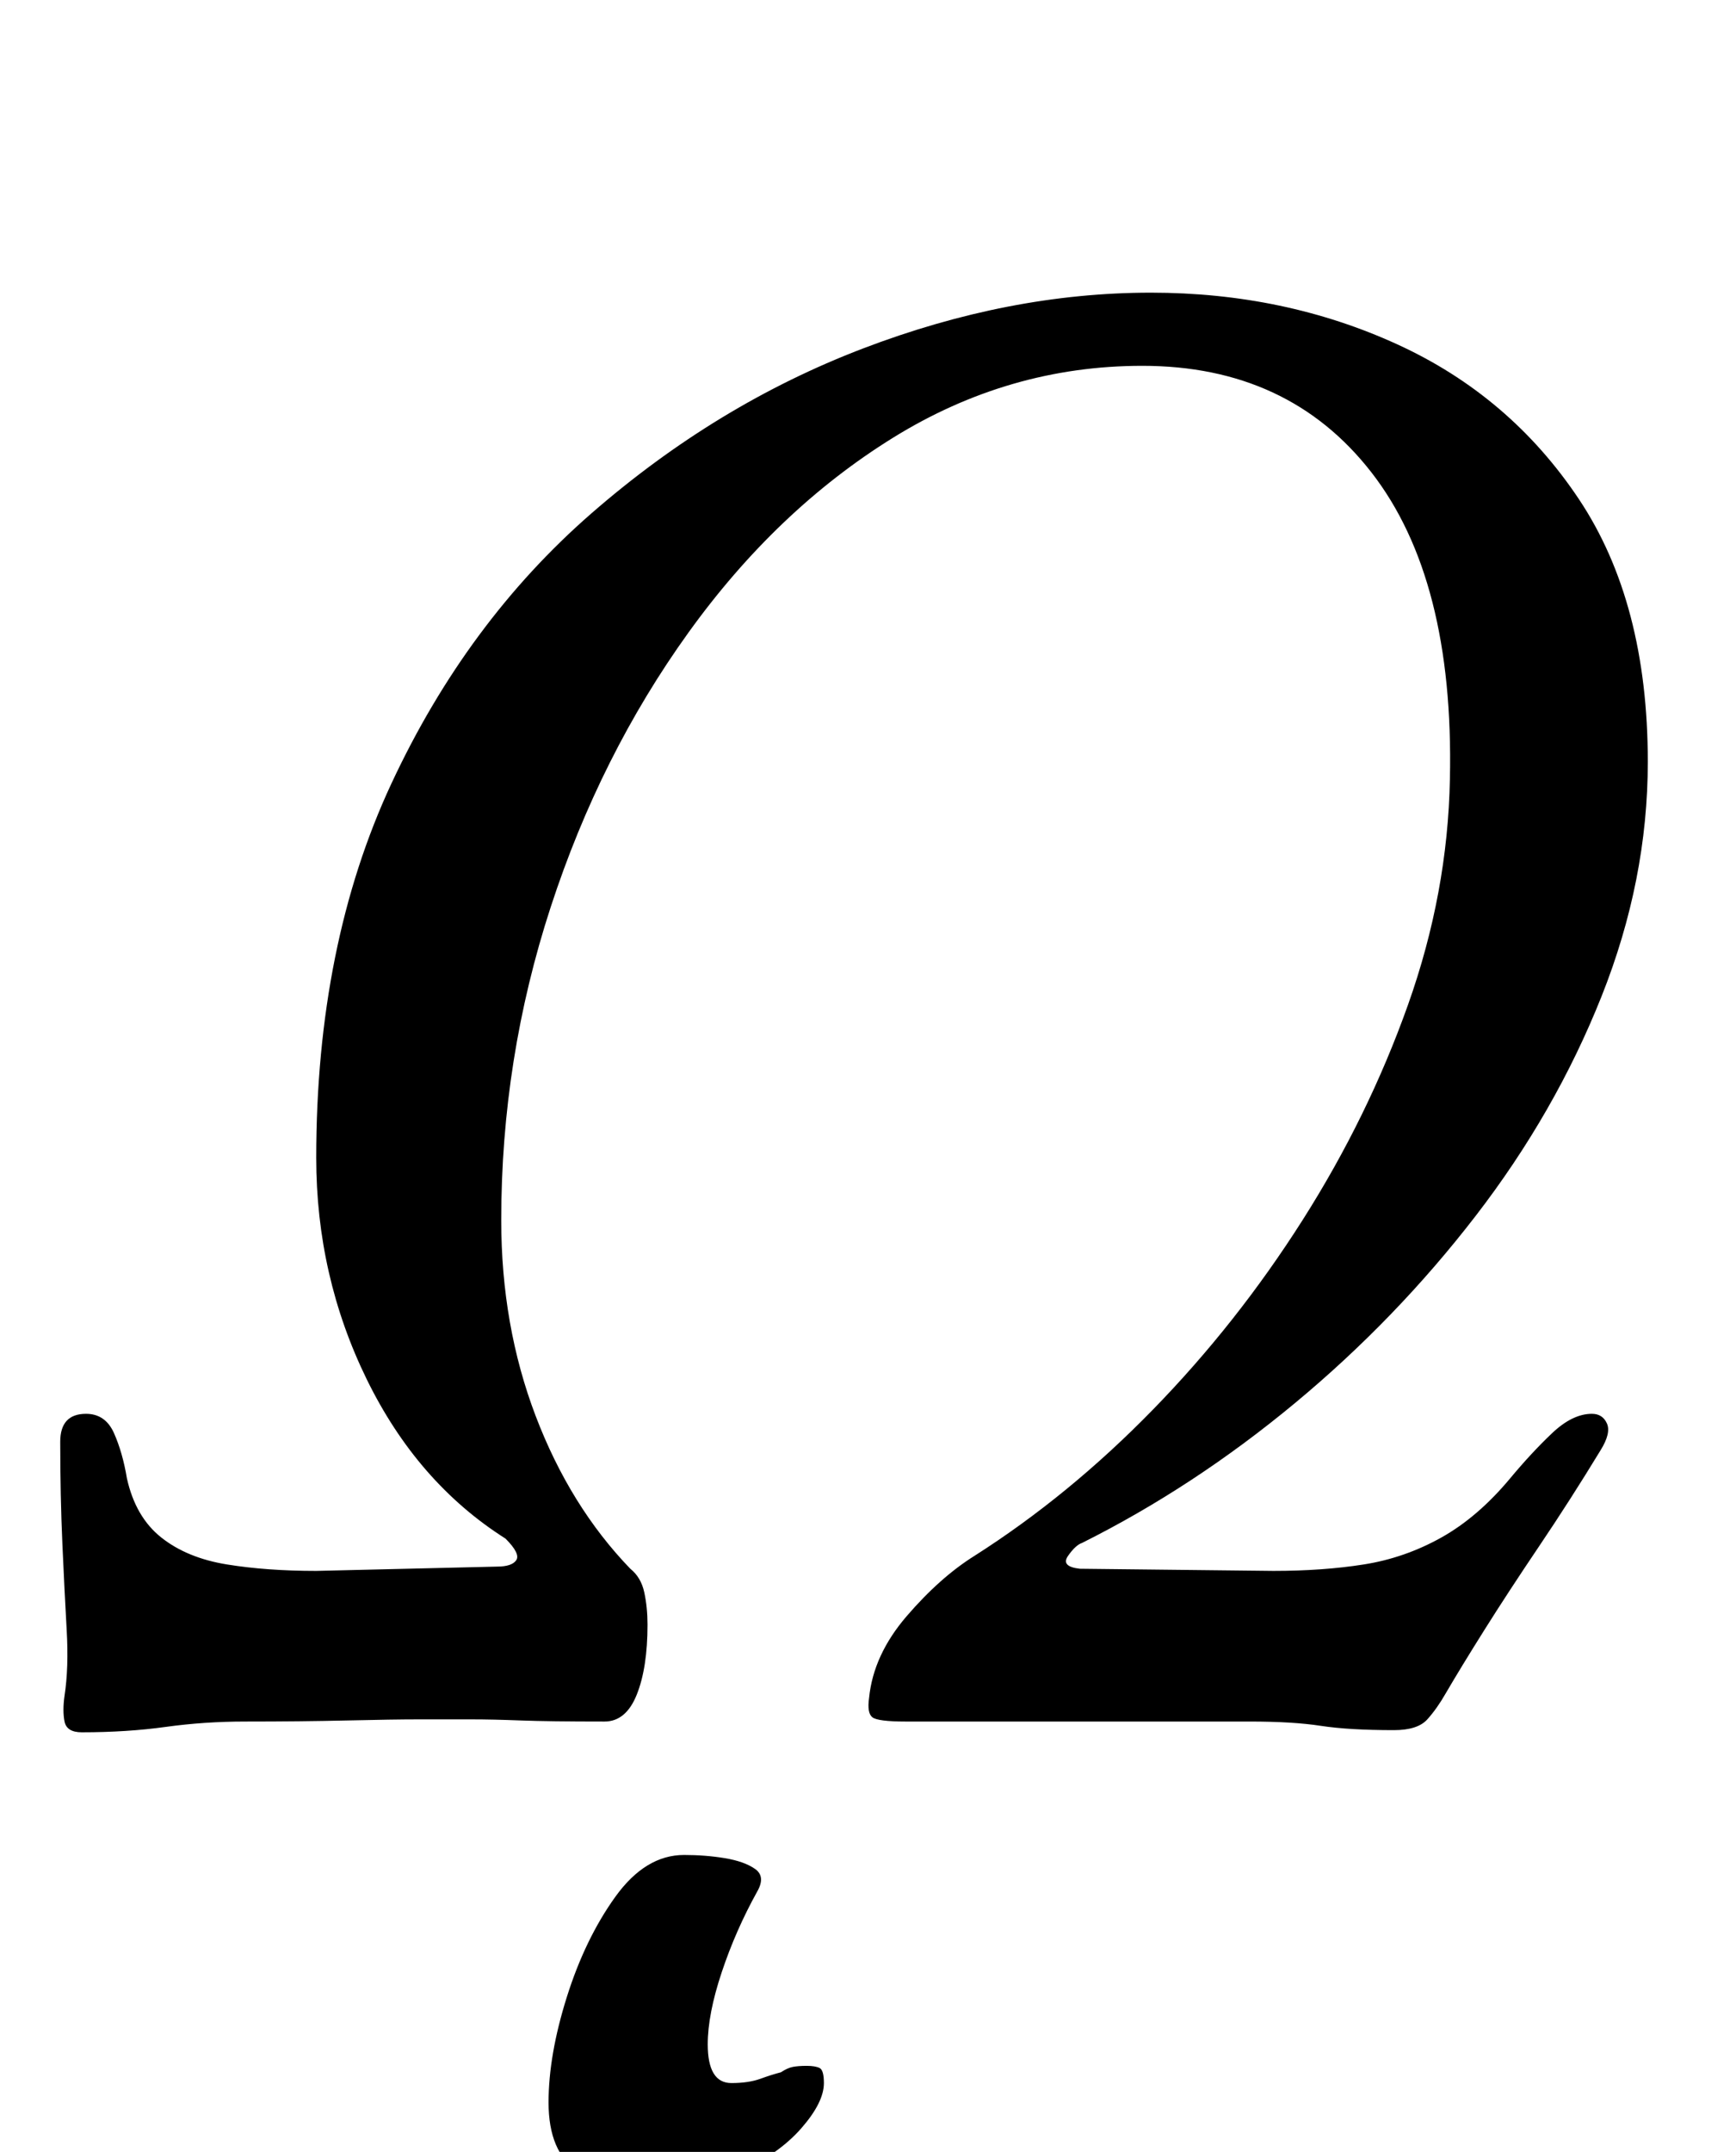 <?xml version="1.0" standalone="no"?>
<!DOCTYPE svg PUBLIC "-//W3C//DTD SVG 1.1//EN" "http://www.w3.org/Graphics/SVG/1.1/DTD/svg11.dtd" >
<svg xmlns="http://www.w3.org/2000/svg" xmlns:xlink="http://www.w3.org/1999/xlink" version="1.1" viewBox="-10 0 807 1000">
  <g transform="matrix(1 0 0 -1 0 800)">
   <path fill="currentColor"
d="M28 -5q-7 0 -8 5t0 12q2 13 1 30.5t-2 40t-1 47.5q0 13 12 13q9 0 13 -9t6 -21q4 -18 16 -27.5t30.5 -12.5t41.5 -3l84 2q7 0 9 3t-5 10q-41 26 -64.5 74t-23.5 103q0 99 35 174t93 125.5t126 76.5t134 26q62 0 114.5 -24t84.5 -72t32 -122q0 -55 -21.5 -109t-58.5 -102
t-84 -87t-99 -65q-3 -1 -6.5 -6t5.5 -6l90 -1q23 0 42 3t36 12.5t32 27.5q10 12 19.5 21t18.5 9q5 0 7 -4.5t-3 -12.5q-14 -23 -28.5 -44.5t-25.5 -39t-18 -29.5q-4 -7 -8.5 -12t-15.5 -5q-21 0 -34 2t-33 2h-47.5h-61.5h-51q-13 0 -15.5 2t-1.5 9q2 20 17.5 38t31.5 28
q44 28 83 68t69.5 88t49 100t19.5 105q2 93 -36.5 142.5t-106.5 49.5q-62 0 -116 -33.5t-95 -90.5t-64 -127.5t-23 -145.5q0 -49 16 -91t44 -71q5 -4 6.5 -11t1.5 -15q0 -20 -5 -32.5t-15 -12.5q-26 0 -39 0.5t-22.5 0.5h-25.5q-11 0 -32.5 -0.5t-47.5 -0.5q-19 0 -37 -2.5
t-39 -2.5zM291 -218q-19 0 -32.5 9t-13.5 32q0 22 8.5 49t22.5 46.5t32 19.5q10 0 19 -1.5t14 -5t1 -10.5q-10 -18 -16.5 -37.5t-6.5 -33.5q0 -18 11 -18q8 0 13.5 2t9.5 3q3 2 5.5 2.5t6.5 0.5t6 -1t2 -7q0 -9 -10.5 -21t-29 -20.5t-42.5 -8.5z" />
  </g>

</svg>
